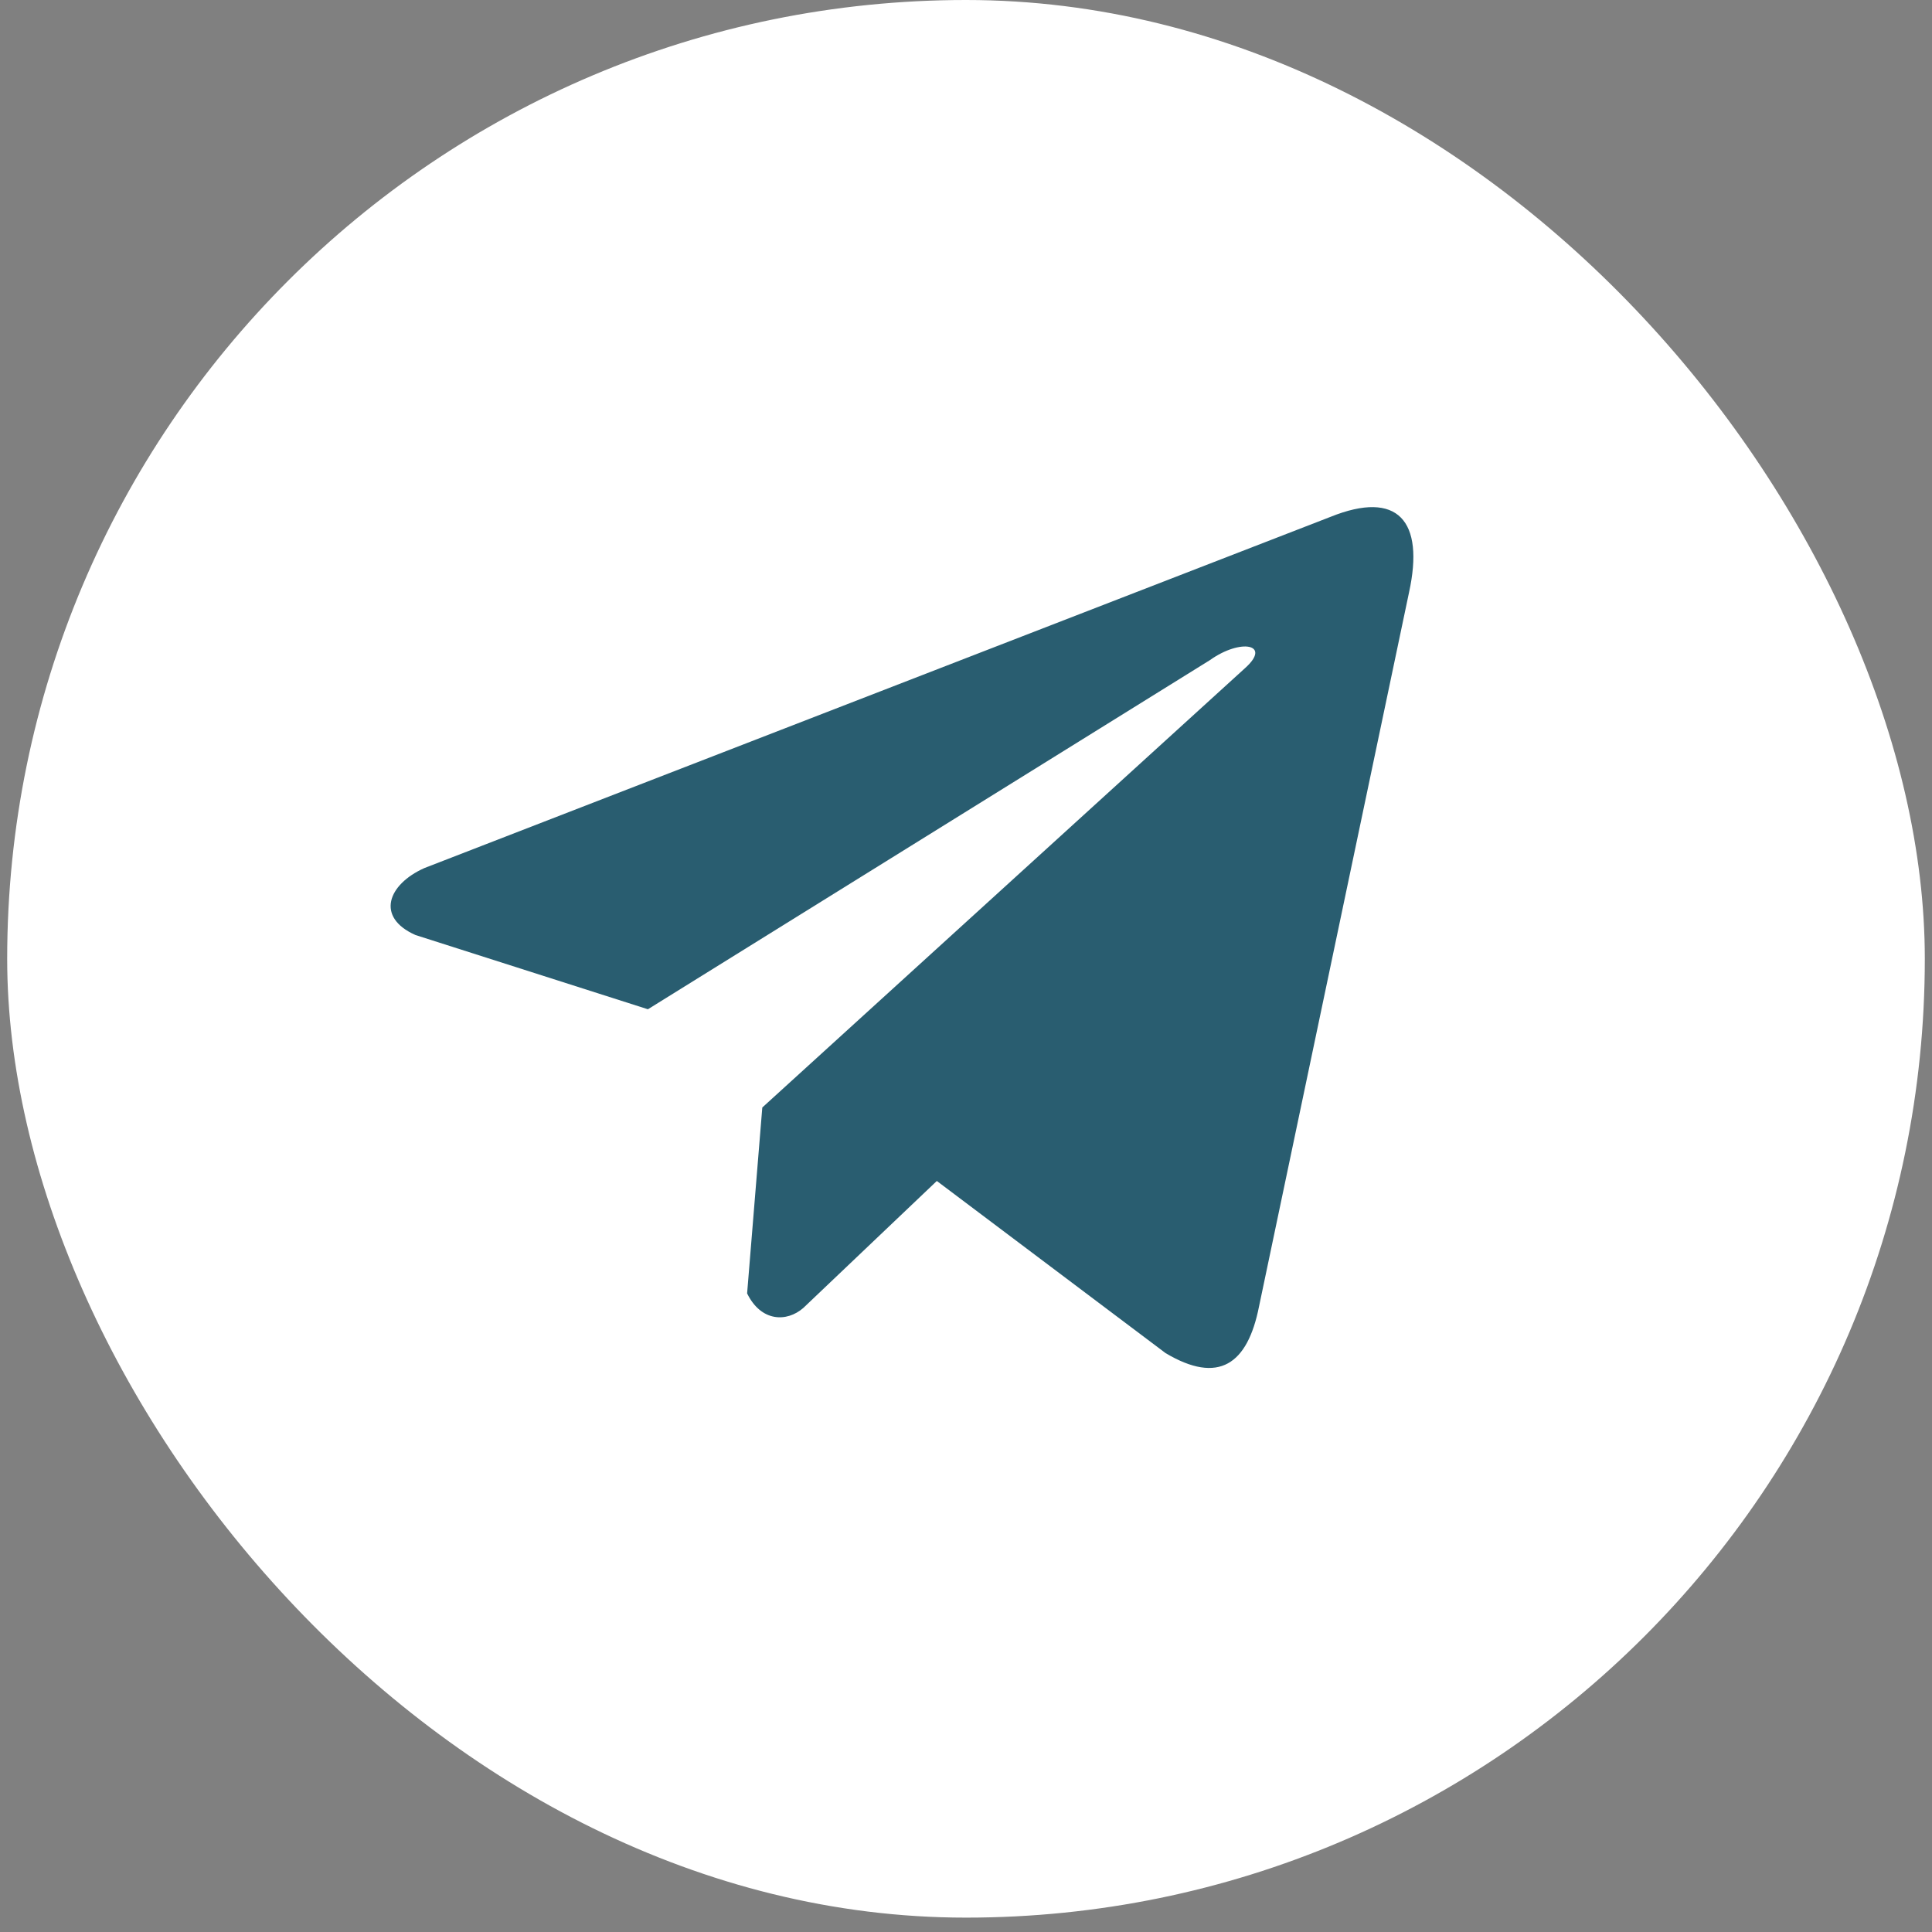 <svg width="71" height="71" viewBox="0 0 71 71" fill="none" xmlns="http://www.w3.org/2000/svg">
<rect x="0" y="0" width="71" height="71" fill="#808080" stroke="none"/>
<rect x="0.264" width="70.472" height="70.472" rx="35.236" fill="white"/>
<g clip-path="url(#clip0_221_1008)">
<path d="M48.89 18.996L15.591 31.903C14.251 32.504 13.798 33.708 15.267 34.361L23.81 37.09L44.464 24.259C45.592 23.454 46.747 23.668 45.753 24.555L28.014 40.7L27.456 47.532C27.973 48.587 28.918 48.592 29.52 48.068L34.428 43.4L42.834 49.726C44.786 50.888 45.849 50.139 46.269 48.009L51.782 21.768C52.354 19.147 51.378 17.992 48.89 18.996Z" fill="#295D70"/>
</g>
<defs>
<clipPath id="clip0_221_1008">
<rect width="37.585" height="37.585" fill="white" transform="translate(14.356 15.662)"/>
</clipPath>
</defs>
</svg>
